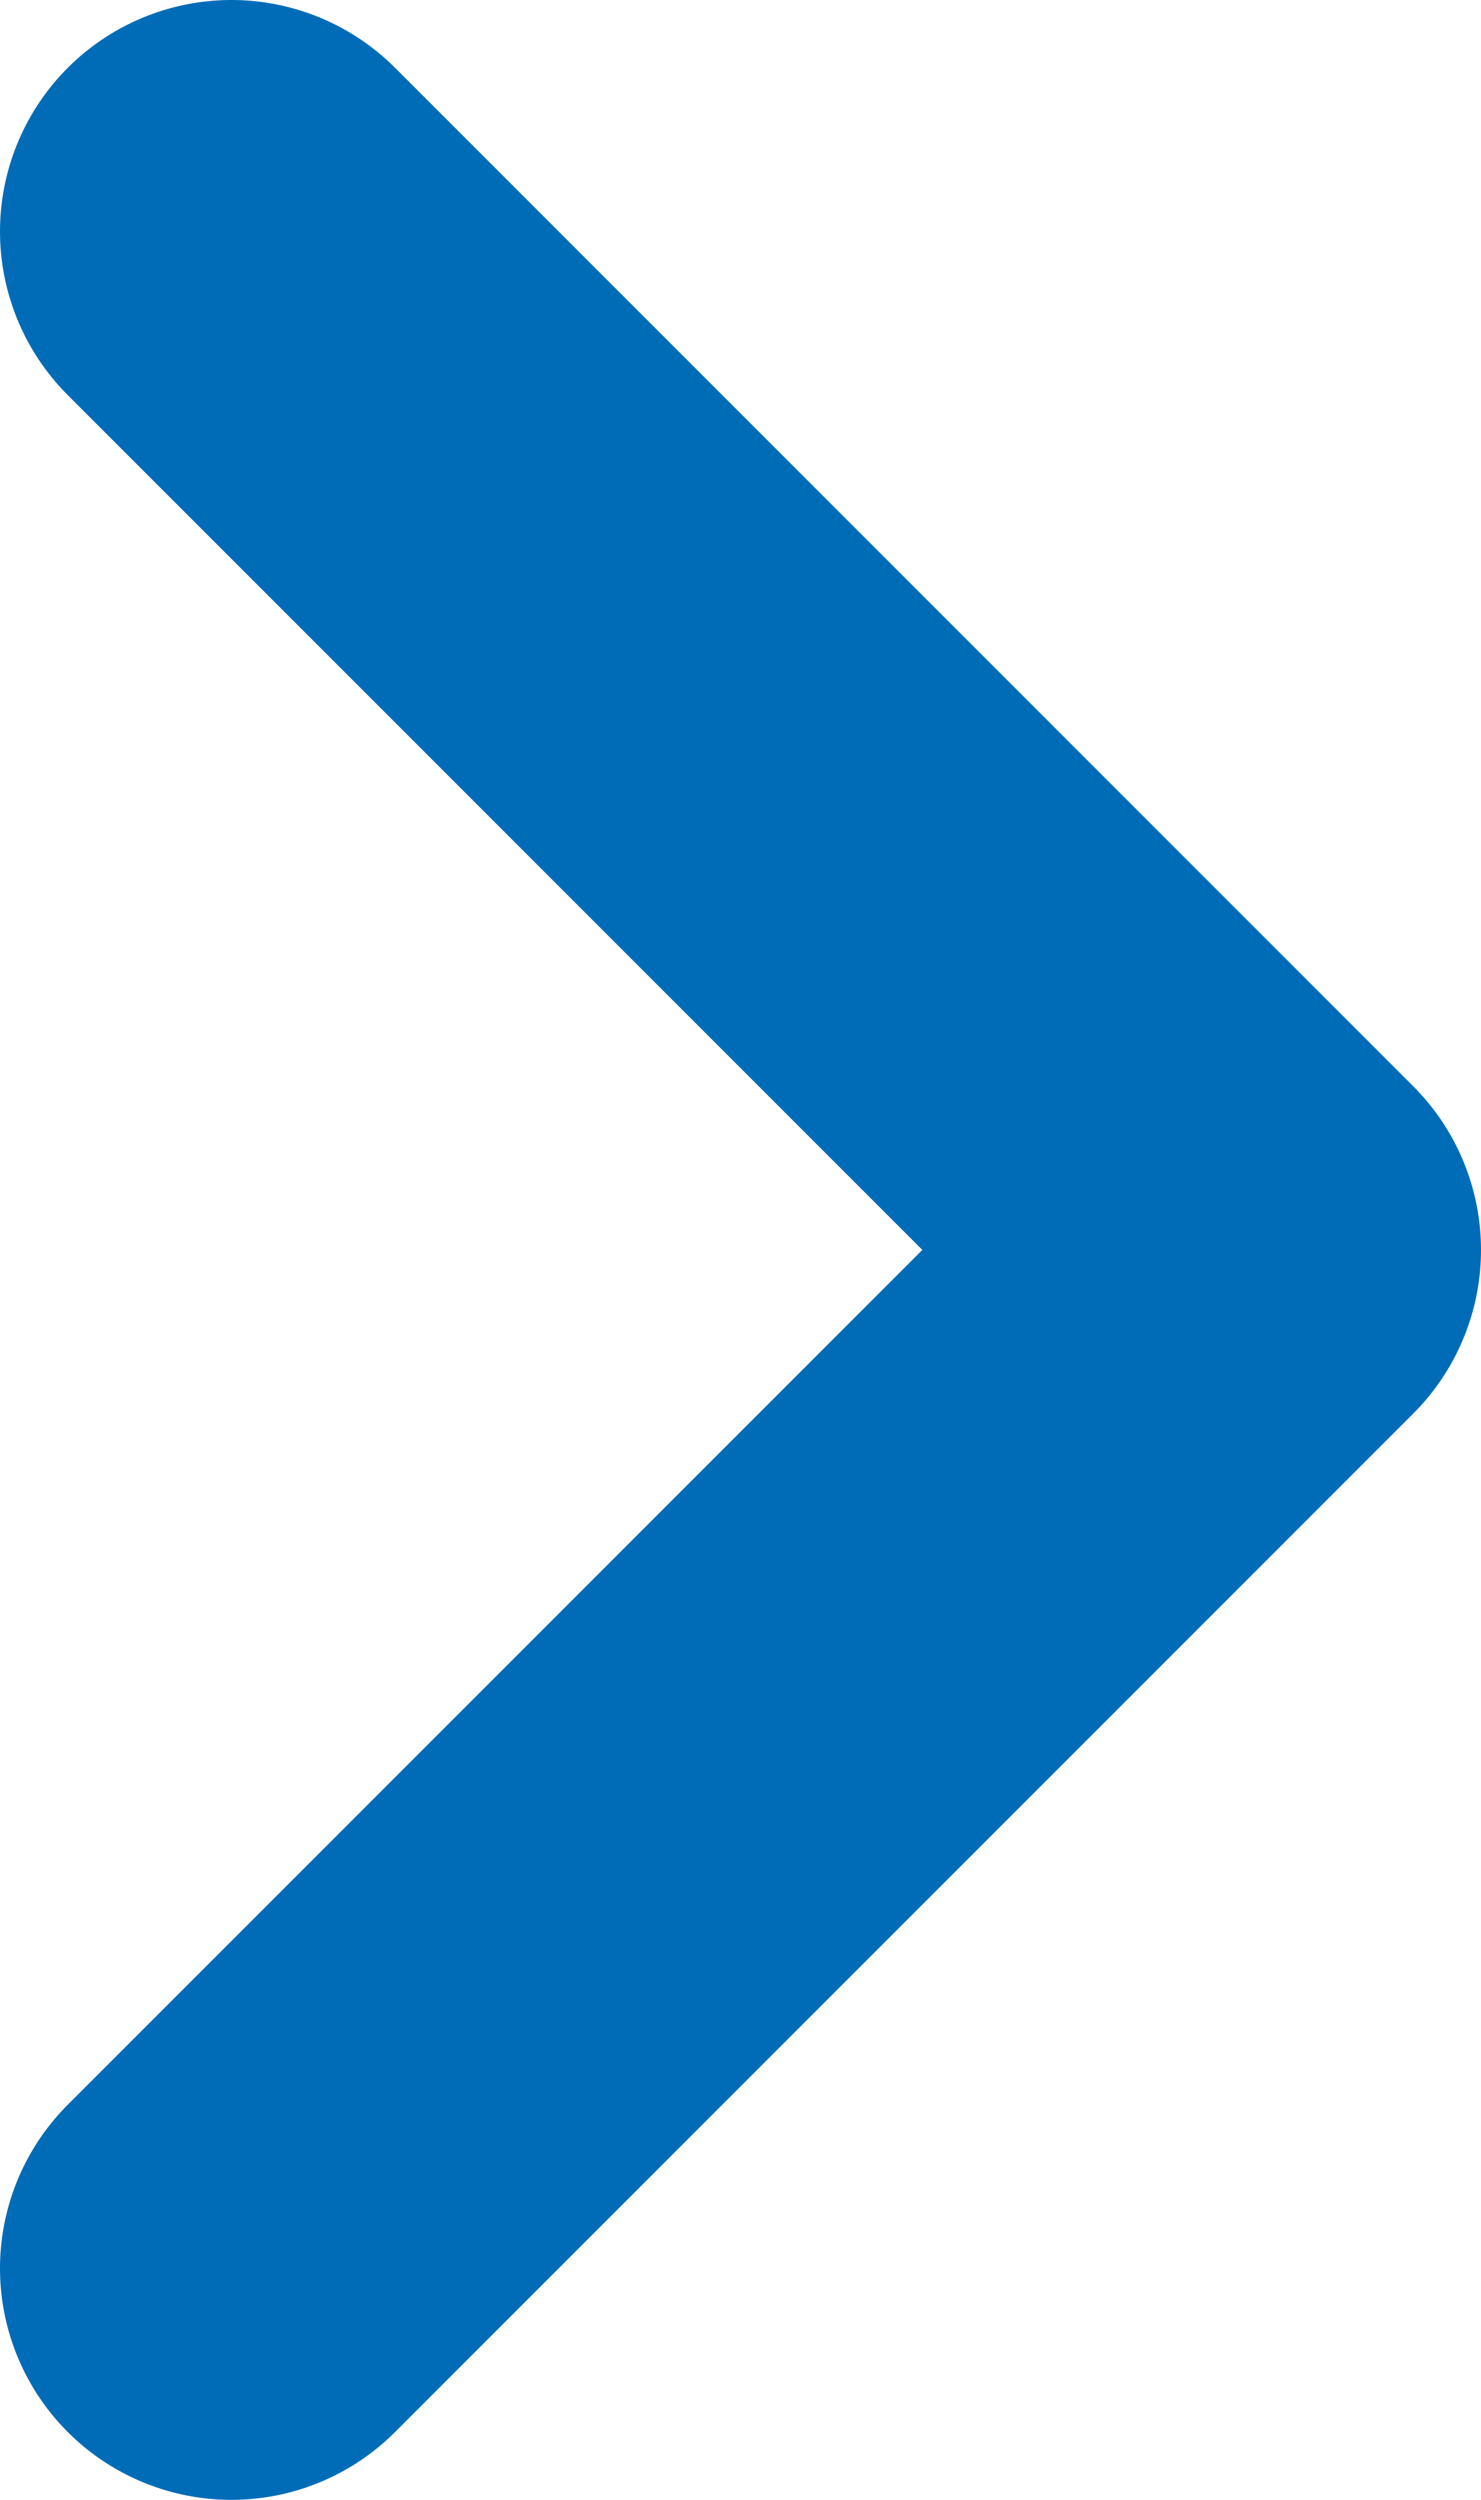 <svg width="16" height="27" viewBox="0 0 16 27" fill="none" xmlns="http://www.w3.org/2000/svg">
<path d="M2.5 24.5L13.5 13.5L2.5 2.5" stroke="#006CB7" stroke-width="5" stroke-linecap="round" stroke-linejoin="round"/>
</svg>
